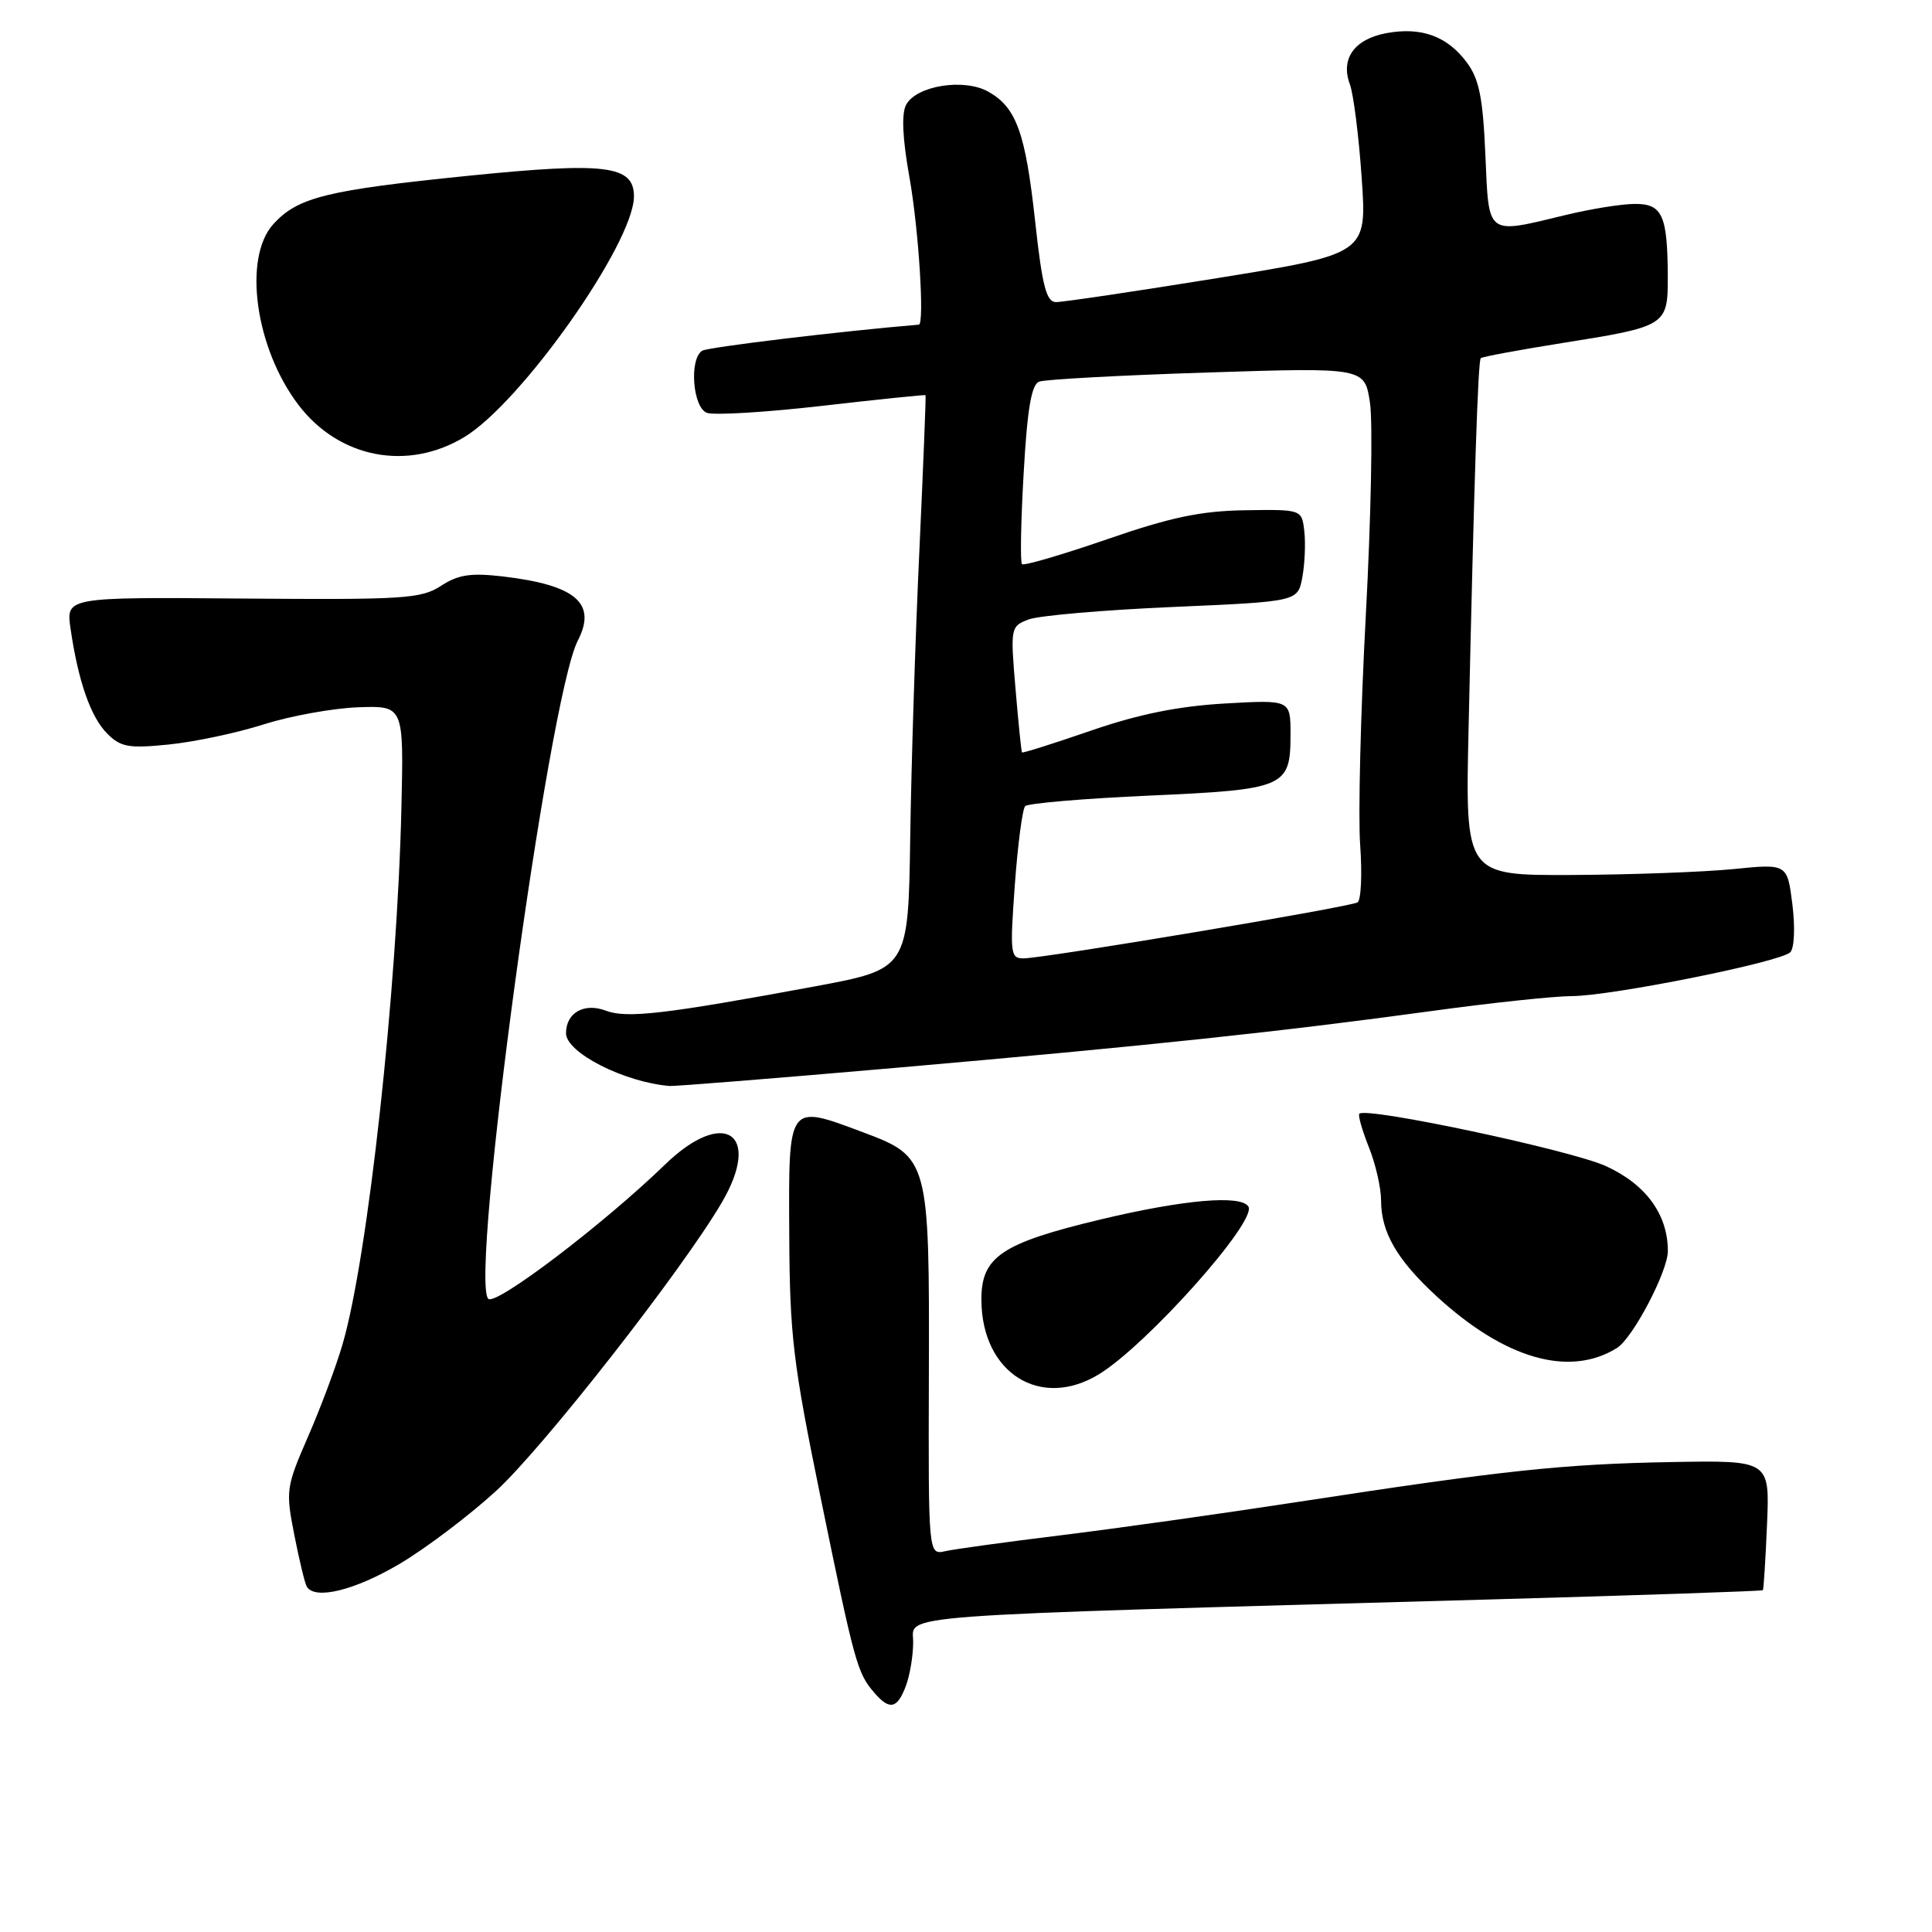 <?xml version="1.0" encoding="UTF-8" standalone="no"?>
<!DOCTYPE svg PUBLIC "-//W3C//DTD SVG 1.1//EN" "http://www.w3.org/Graphics/SVG/1.1/DTD/svg11.dtd" >
<svg xmlns="http://www.w3.org/2000/svg" xmlns:xlink="http://www.w3.org/1999/xlink" version="1.1" viewBox="0 0 256 256">
 <g >
 <path fill="currentColor"
d=" M 120.02 223.43 C 120.56 222.02 121.00 219.39 121.00 217.59 C 121.00 213.86 116.54 214.19 196.95 211.95 C 217.00 211.39 233.49 210.83 233.59 210.71 C 233.69 210.60 233.94 206.68 234.14 202.00 C 234.50 193.50 234.50 193.50 221.50 193.73 C 207.07 193.99 199.15 194.84 172.00 199.01 C 161.82 200.57 147.65 202.57 140.50 203.44 C 133.35 204.32 126.49 205.26 125.25 205.54 C 123.01 206.04 123.01 206.04 123.08 182.11 C 123.16 153.64 123.07 153.29 114.35 150.03 C 104.35 146.29 104.49 146.10 104.58 163.50 C 104.64 176.97 105.07 180.54 108.75 198.50 C 113.23 220.35 113.59 221.67 115.81 224.25 C 117.86 226.65 118.88 226.45 120.02 223.43 Z  M 52.90 207.25 C 56.39 205.19 62.16 200.83 65.72 197.57 C 71.94 191.88 90.39 168.31 95.63 159.36 C 101.03 150.16 95.93 146.74 88.12 154.31 C 79.97 162.21 65.67 173.07 64.70 172.10 C 62.18 169.58 72.67 92.41 76.56 84.89 C 79.12 79.93 76.30 77.52 66.61 76.38 C 62.37 75.89 60.72 76.14 58.43 77.63 C 55.81 79.34 53.52 79.48 32.15 79.31 C 8.74 79.12 8.74 79.12 9.35 83.31 C 10.36 90.26 12.02 95.02 14.20 97.20 C 16.00 99.00 17.05 99.19 22.38 98.65 C 25.75 98.31 31.39 97.12 34.92 95.99 C 38.45 94.87 44.08 93.85 47.42 93.72 C 53.50 93.50 53.50 93.50 53.19 107.00 C 52.64 131.15 48.74 166.71 45.38 178.16 C 44.52 181.10 42.46 186.60 40.80 190.40 C 37.91 197.04 37.84 197.52 39.00 203.40 C 39.66 206.75 40.40 209.84 40.66 210.25 C 41.75 212.02 47.00 210.73 52.90 207.25 Z  M 145.61 182.10 C 151.97 178.22 166.61 161.80 165.42 159.88 C 164.45 158.29 156.82 158.96 145.85 161.58 C 132.64 164.74 129.99 166.54 130.04 172.32 C 130.12 181.95 137.87 186.82 145.61 182.10 Z  M 214.25 178.62 C 216.35 177.32 221.00 168.47 221.00 165.77 C 221.00 160.92 218.09 156.93 212.78 154.51 C 208.14 152.40 181.12 146.65 180.12 147.57 C 179.92 147.76 180.48 149.74 181.37 151.98 C 182.27 154.21 183.00 157.40 183.00 159.07 C 183.00 163.28 185.10 166.91 190.31 171.72 C 199.37 180.07 207.93 182.54 214.25 178.62 Z  M 118.73 141.49 C 151.97 138.59 169.76 136.70 189.74 133.96 C 197.58 132.88 205.90 132.00 208.24 131.99 C 213.50 131.98 235.92 127.48 237.22 126.18 C 237.76 125.64 237.88 122.90 237.50 119.83 C 236.82 114.44 236.82 114.44 229.66 115.16 C 225.72 115.55 216.12 115.90 208.33 115.94 C 194.16 116.00 194.16 116.00 194.59 96.75 C 195.33 63.42 195.84 47.82 196.21 47.46 C 196.40 47.27 201.27 46.37 207.03 45.45 C 220.80 43.27 221.00 43.14 220.99 36.71 C 220.96 28.53 220.28 27.00 216.63 27.02 C 214.91 27.02 210.80 27.68 207.50 28.48 C 196.84 31.05 197.30 31.39 196.82 20.51 C 196.49 12.93 196.00 10.47 194.35 8.26 C 191.76 4.78 188.31 3.53 183.66 4.40 C 179.44 5.20 177.60 7.80 178.87 11.18 C 179.34 12.46 180.05 18.03 180.43 23.57 C 181.13 33.64 181.13 33.64 161.32 36.85 C 150.42 38.61 140.79 40.04 139.92 40.03 C 138.65 40.01 138.10 37.90 137.17 29.40 C 135.88 17.57 134.68 14.23 130.94 12.14 C 127.73 10.34 121.42 11.35 120.07 13.88 C 119.43 15.06 119.58 18.33 120.52 23.58 C 121.73 30.36 122.52 42.96 121.75 43.02 C 111.44 43.88 93.82 46.00 93.05 46.47 C 91.30 47.55 91.78 53.98 93.66 54.70 C 94.57 55.05 101.43 54.64 108.91 53.78 C 116.38 52.92 122.56 52.29 122.64 52.36 C 122.71 52.44 122.34 61.72 121.82 73.00 C 121.29 84.28 120.75 101.35 120.61 110.95 C 120.35 128.40 120.35 128.40 107.93 130.71 C 88.04 134.39 83.06 134.97 80.28 133.92 C 77.41 132.83 75.00 134.19 75.00 136.91 C 75.00 139.48 82.70 143.40 88.73 143.90 C 89.41 143.95 102.91 142.87 118.73 141.49 Z  M 61.50 57.93 C 69.06 53.39 84.00 32.20 84.00 26.02 C 84.00 21.91 80.27 21.45 62.08 23.29 C 43.33 25.19 39.49 26.13 36.25 29.66 C 32.15 34.12 33.81 46.13 39.56 53.67 C 44.93 60.70 53.97 62.46 61.50 57.93 Z  M 134.47 117.25 C 134.86 111.89 135.48 107.19 135.84 106.82 C 136.20 106.44 143.62 105.81 152.33 105.42 C 170.35 104.61 171.00 104.32 171.00 97.29 C 171.00 92.72 171.00 92.72 162.25 93.22 C 156.09 93.58 150.85 94.64 144.54 96.82 C 139.61 98.52 135.50 99.82 135.42 99.70 C 135.33 99.59 134.94 95.79 134.56 91.25 C 133.87 83.15 133.91 82.99 136.30 82.08 C 137.64 81.57 146.21 80.83 155.35 80.43 C 171.96 79.71 171.96 79.71 172.56 76.52 C 172.89 74.76 173.01 72.01 172.83 70.41 C 172.50 67.50 172.50 67.50 165.00 67.61 C 159.13 67.70 155.15 68.53 146.68 71.46 C 140.73 73.51 135.66 75.00 135.42 74.75 C 135.17 74.51 135.27 69.09 135.64 62.70 C 136.12 54.18 136.67 50.96 137.69 50.57 C 138.46 50.27 148.48 49.73 159.96 49.36 C 180.83 48.69 180.83 48.69 181.53 53.38 C 181.92 55.96 181.67 68.60 180.98 81.48 C 180.29 94.35 179.95 108.07 180.23 111.96 C 180.51 115.86 180.35 119.28 179.88 119.57 C 178.89 120.19 138.40 126.97 135.63 126.99 C 133.88 127.00 133.81 126.36 134.47 117.25 Z "/>
</g>
</svg>